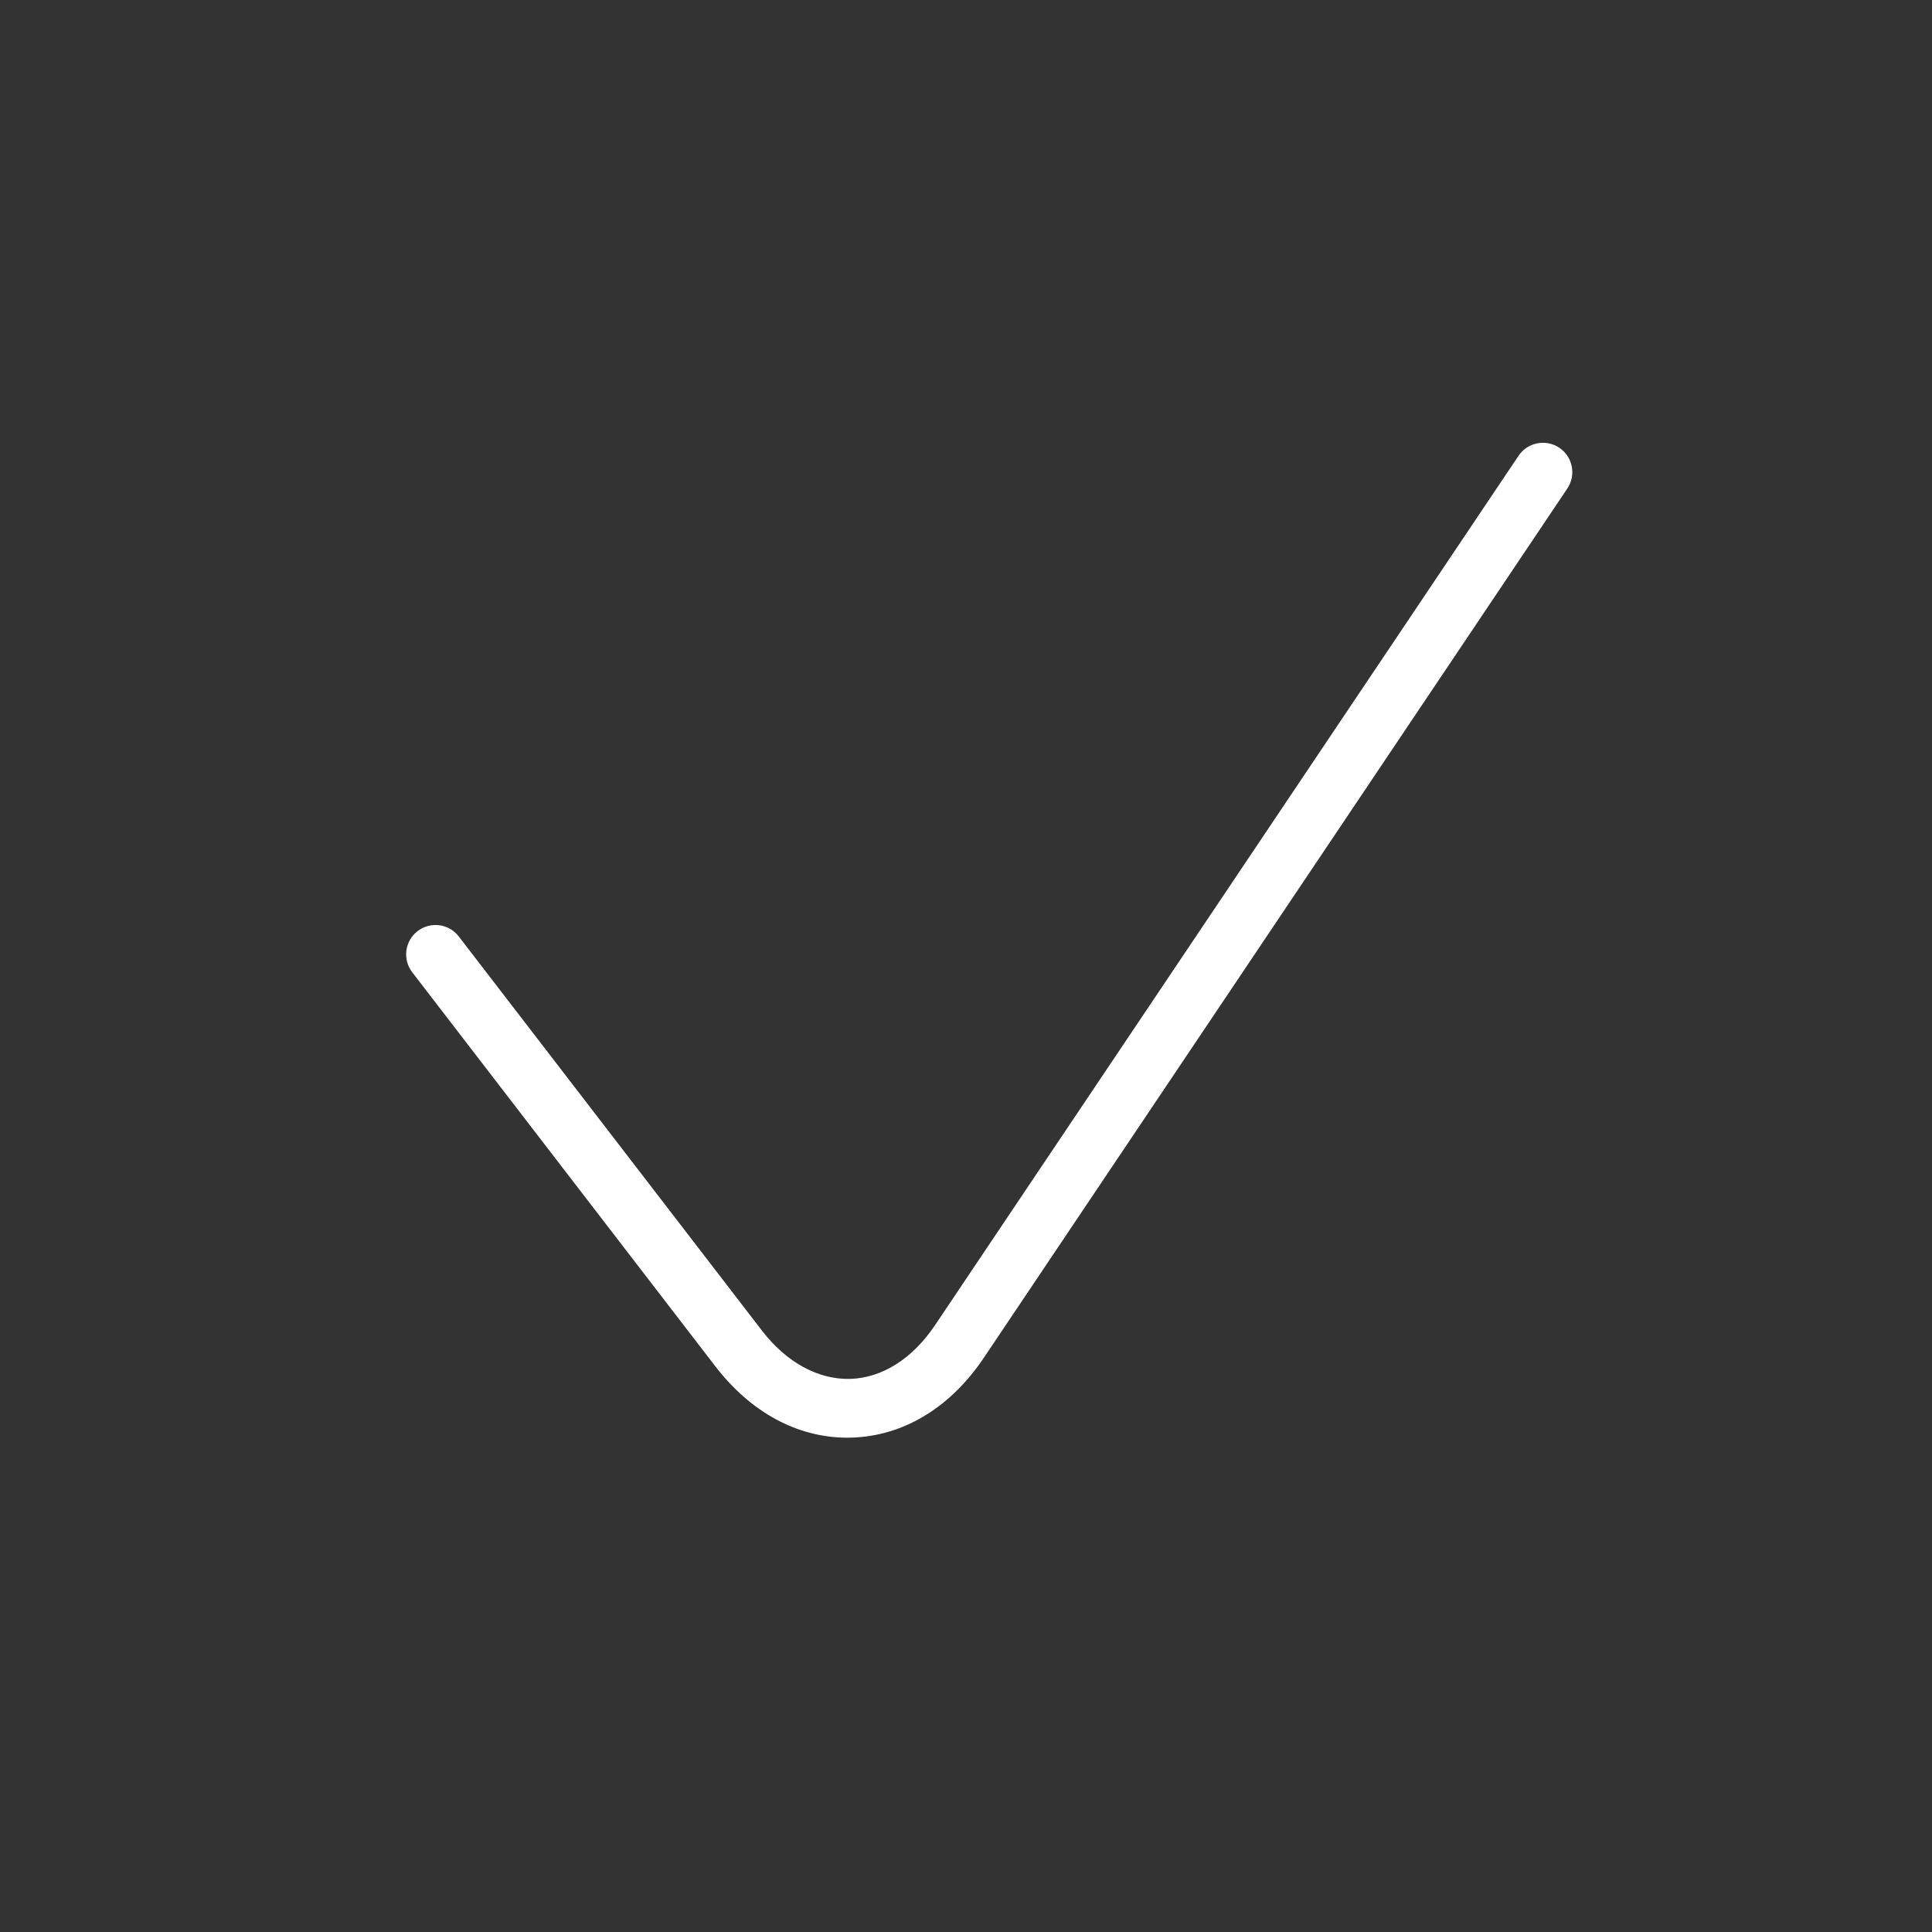 <?xml version="1.0" encoding="iso-8859-1"?>
<!-- Generator: Adobe Illustrator 22.1.0, SVG Export Plug-In . SVG Version: 6.00 Build 0)  -->
<svg version="1.1" id="Layer_1" xmlns="http://www.w3.org/2000/svg" xmlns:xlink="http://www.w3.org/1999/xlink" x="0px" y="0px"	 width="64" height="64" viewBox="0 0 64 64" style="enable-background:new 0 0 64 64;" xml:space="preserve">
<rect x="0" y="0" width="64" height="64" fill="#333333" stroke="none"/>
<g id="icon-m-accept">
	<path style="fill:#FFFFFF;" d="M28.068,47.625c-1.649,0-3.195-0.835-4.371-2.363L13.656,32.208
		c-0.328-0.426-0.248-1.037,0.178-1.364c0.426-0.328,1.037-0.248,1.364,0.178l10.042,13.055c0.821,1.066,1.87,1.627,2.924,1.601
		c1.065-0.034,2.064-0.669,2.814-1.786l19.326-28.794c0.299-0.446,0.904-0.564,1.35-0.266c0.446,0.3,0.565,0.904,0.266,1.35
		L32.593,44.975c-1.109,1.652-2.66,2.592-4.367,2.647C28.173,47.624,28.121,47.625,28.068,47.625z"/>
	<rect id="icon-m-accept_1_" style="opacity:0;fill:#FFFFFF;" width="64" height="64"/>
</g>
</svg>
